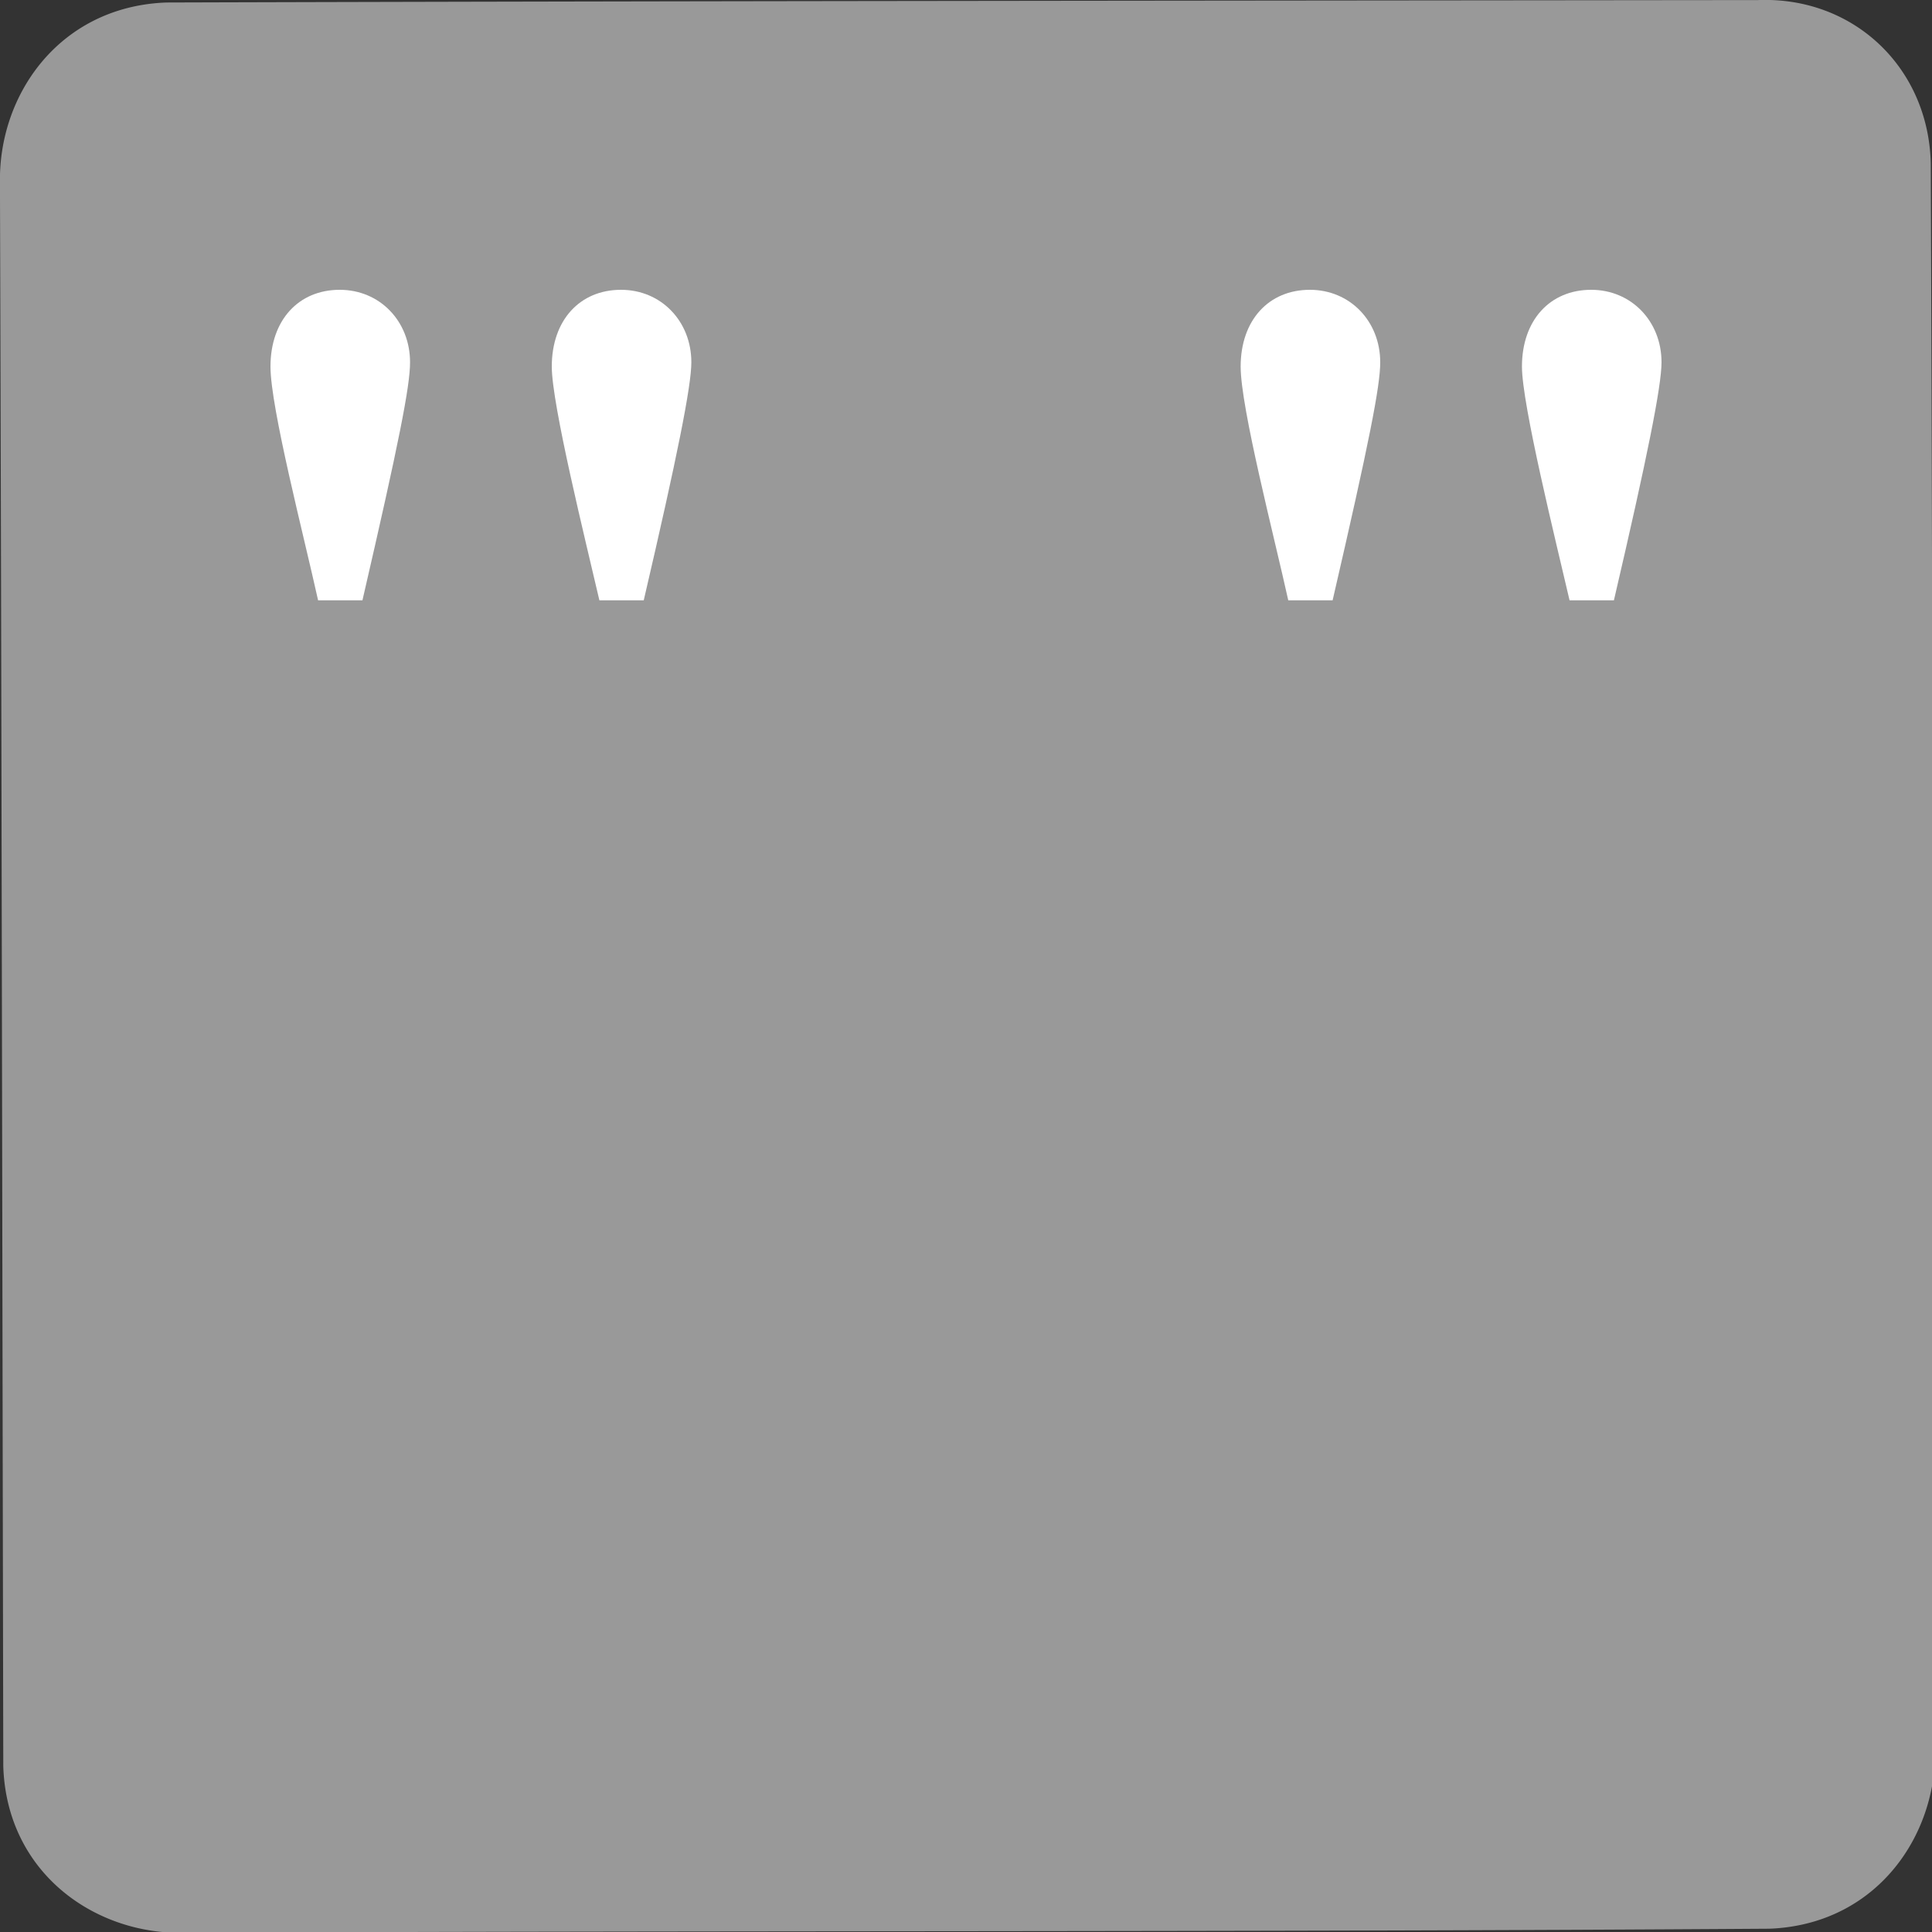 <?xml version="1.0" encoding="UTF-8" standalone="no"?>
<svg
   xmlns:dc="http://purl.org/dc/elements/1.1/"
   xmlns:cc="http://creativecommons.org/ns#"
   xmlns:rdf="http://www.w3.org/1999/02/22-rdf-syntax-ns#"
   xmlns:svg="http://www.w3.org/2000/svg"
   xmlns="http://www.w3.org/2000/svg"
   xmlns:sodipodi="http://sodipodi.sourceforge.net/DTD/sodipodi-0.dtd"
   xmlns:inkscape="http://www.inkscape.org/namespaces/inkscape"
   width="100"
   height="100"
   viewBox="0 0 100 100"
   version="1.1"
   id="svg8"
   inkscape:version="1.0.1 (3bc2e813f5, 2020-09-07)"
   sodipodi:docname="iconInactive.svg"
   inkscape:export-filename="/home/kkapsner/Rastergrafik.png"
   inkscape:export-xdpi="23.040001"
   inkscape:export-ydpi="23.040001">
  <rect x="0" y="0" width="100" height="100" fill="#333333" stroke="none"/>
  <defs
     id="defs2" />
  <sodipodi:namedview
     id="base"
     pagecolor="#ffffff"
     bordercolor="#666666"
     borderopacity="1.0"
     inkscape:pageopacity="0.0"
     inkscape:pageshadow="2"
     inkscape:zoom="4.719854"
     inkscape:cx="37.30151"
     inkscape:cy="42.31485"
     inkscape:document-units="mm"
     inkscape:current-layer="layer1"
     inkscape:document-rotation="0"
     showgrid="false"
     showguides="true"
     inkscape:guide-bbox="true"
     inkscape:window-width="1600"
     inkscape:window-height="841"
     inkscape:window-x="0"
     inkscape:window-y="0"
     inkscape:window-maximized="1">
    <sodipodi:guide
       position="102.288,-21.374"
       orientation="0,-1"
       id="guide895" />
  </sodipodi:namedview>
  <g
     inkscape:label="Ebene 1"
     inkscape:groupmode="layer"
     id="layer1">
    <path
       id="rect893"
       style="opacity:1;fill:#999999;fill-opacity:1;stroke:none;stroke-width:7.211;stroke-linecap:round;stroke-linejoin:round;stroke-miterlimit:4;stroke-dasharray:none;stroke-opacity:1"
       sodipodi:type="inkscape:offset"
       inkscape:radius="7.1783261"
       inkscape:original="M 97.019531 -0.029296875 C 65.596988 0.005688195 34.174399 0.02116089 2.7519531 0.11328125 C 1.0435791 0.20760695 -0.14753719 1.8771297 -0.11132812 3.5097656 C -0.010139195 34.74422 0.02309164 65.979894 0.0859375 97.214844 C 0.16383511 98.940868 1.8695436 100.13043 3.5097656 100.07227 C 34.773052 99.933287 66.039151 100.04297 97.302734 99.832031 C 99.043621 99.735061 100.2149 97.999238 100.13477 96.347656 C 99.98701 65.087264 100.00889 33.825214 99.878906 2.5644531 C 99.820946 1.1028768 98.483913 -0.12136613 97.019531 -0.029296875 z "
       d="m 97.012,-7.207 c -31.42,0.035 -62.847,0.05 -94.281,0.143 a 7.179,7.179 0 0 0 -0.375,0.01 c -6.18,0.341 -9.759,5.493 -9.643,10.723 l -0.002,-0.135 c 0.101,31.224 0.134,62.456 0.197,93.695 a 7.179,7.179 0 0 0 0.006,0.311 c 0.284,6.292 5.569,9.894 10.85,9.707 l -0.223,0.004 c 31.225,-0.139 62.498,-0.029 93.811,-0.24 a 7.179,7.179 0 0 0 0.35,-0.01 c 6.312,-0.352 9.86,-5.723 9.604,-11 l 0.008,0.314 C 107.165,65.08 107.187,33.819 107.057,2.535 a 7.179,7.179 0 0 0 -0.006,-0.256 c -0.225,-5.67 -4.768,-9.832 -10.482,-9.473 z"
       transform="matrix(0.874,0,0,0.874,6.368,6.303)" />
    <path
       d="m 16.464,31.072 h 2.296 c 1.904,-8.232 2.464,-11.088 2.464,-12.32 C 21.224,16.624 19.656,15 17.584,15 15.456,15 14,16.568 14,18.976 c 0,2.128 1.736,8.792 2.464,12.096 z m 14.56,0 h 2.296 C 35.056,23.624 35.784,19.984 35.784,18.752 35.784,16.624 34.216,15 32.144,15 c -2.128,0 -3.584,1.568 -3.584,3.976 0,1.96 1.736,8.96 2.464,12.096 z"
       style="font-style:normal;font-variant:normal;font-weight:bold;font-stretch:normal;font-size:46.667px;line-height:1.25;font-family:FreeSerif;-inkscape-font-specification:'FreeSerif Bold';letter-spacing:0px;word-spacing:0px;fill:#ffffff;fill-opacity:1;stroke:none;stroke-width:1"
       id="path915" />
    <path
       d="m 66.68,31.072 h 2.296 c 1.904,-8.232 2.464,-11.088 2.464,-12.32 C 71.44,16.624 69.872,15 67.8,15 65.672,15 64.216,16.568 64.216,18.976 c 0,2.128 1.736,8.792 2.464,12.096 z m 14.56,0 h 2.296 C 85.272,23.624 86,19.984 86,18.752 86,16.624 84.432,15 82.36,15 c -2.128,0 -3.584,1.568 -3.584,3.976 0,1.96 1.736,8.96 2.464,12.096 z"
       style="font-style:normal;font-variant:normal;font-weight:bold;font-stretch:normal;font-size:46.667px;line-height:1.25;font-family:FreeSerif;-inkscape-font-specification:'FreeSerif Bold';letter-spacing:0px;word-spacing:0px;fill:#ffffff;fill-opacity:1;stroke:none;stroke-width:1"
       id="path917" />
  </g>
</svg>
